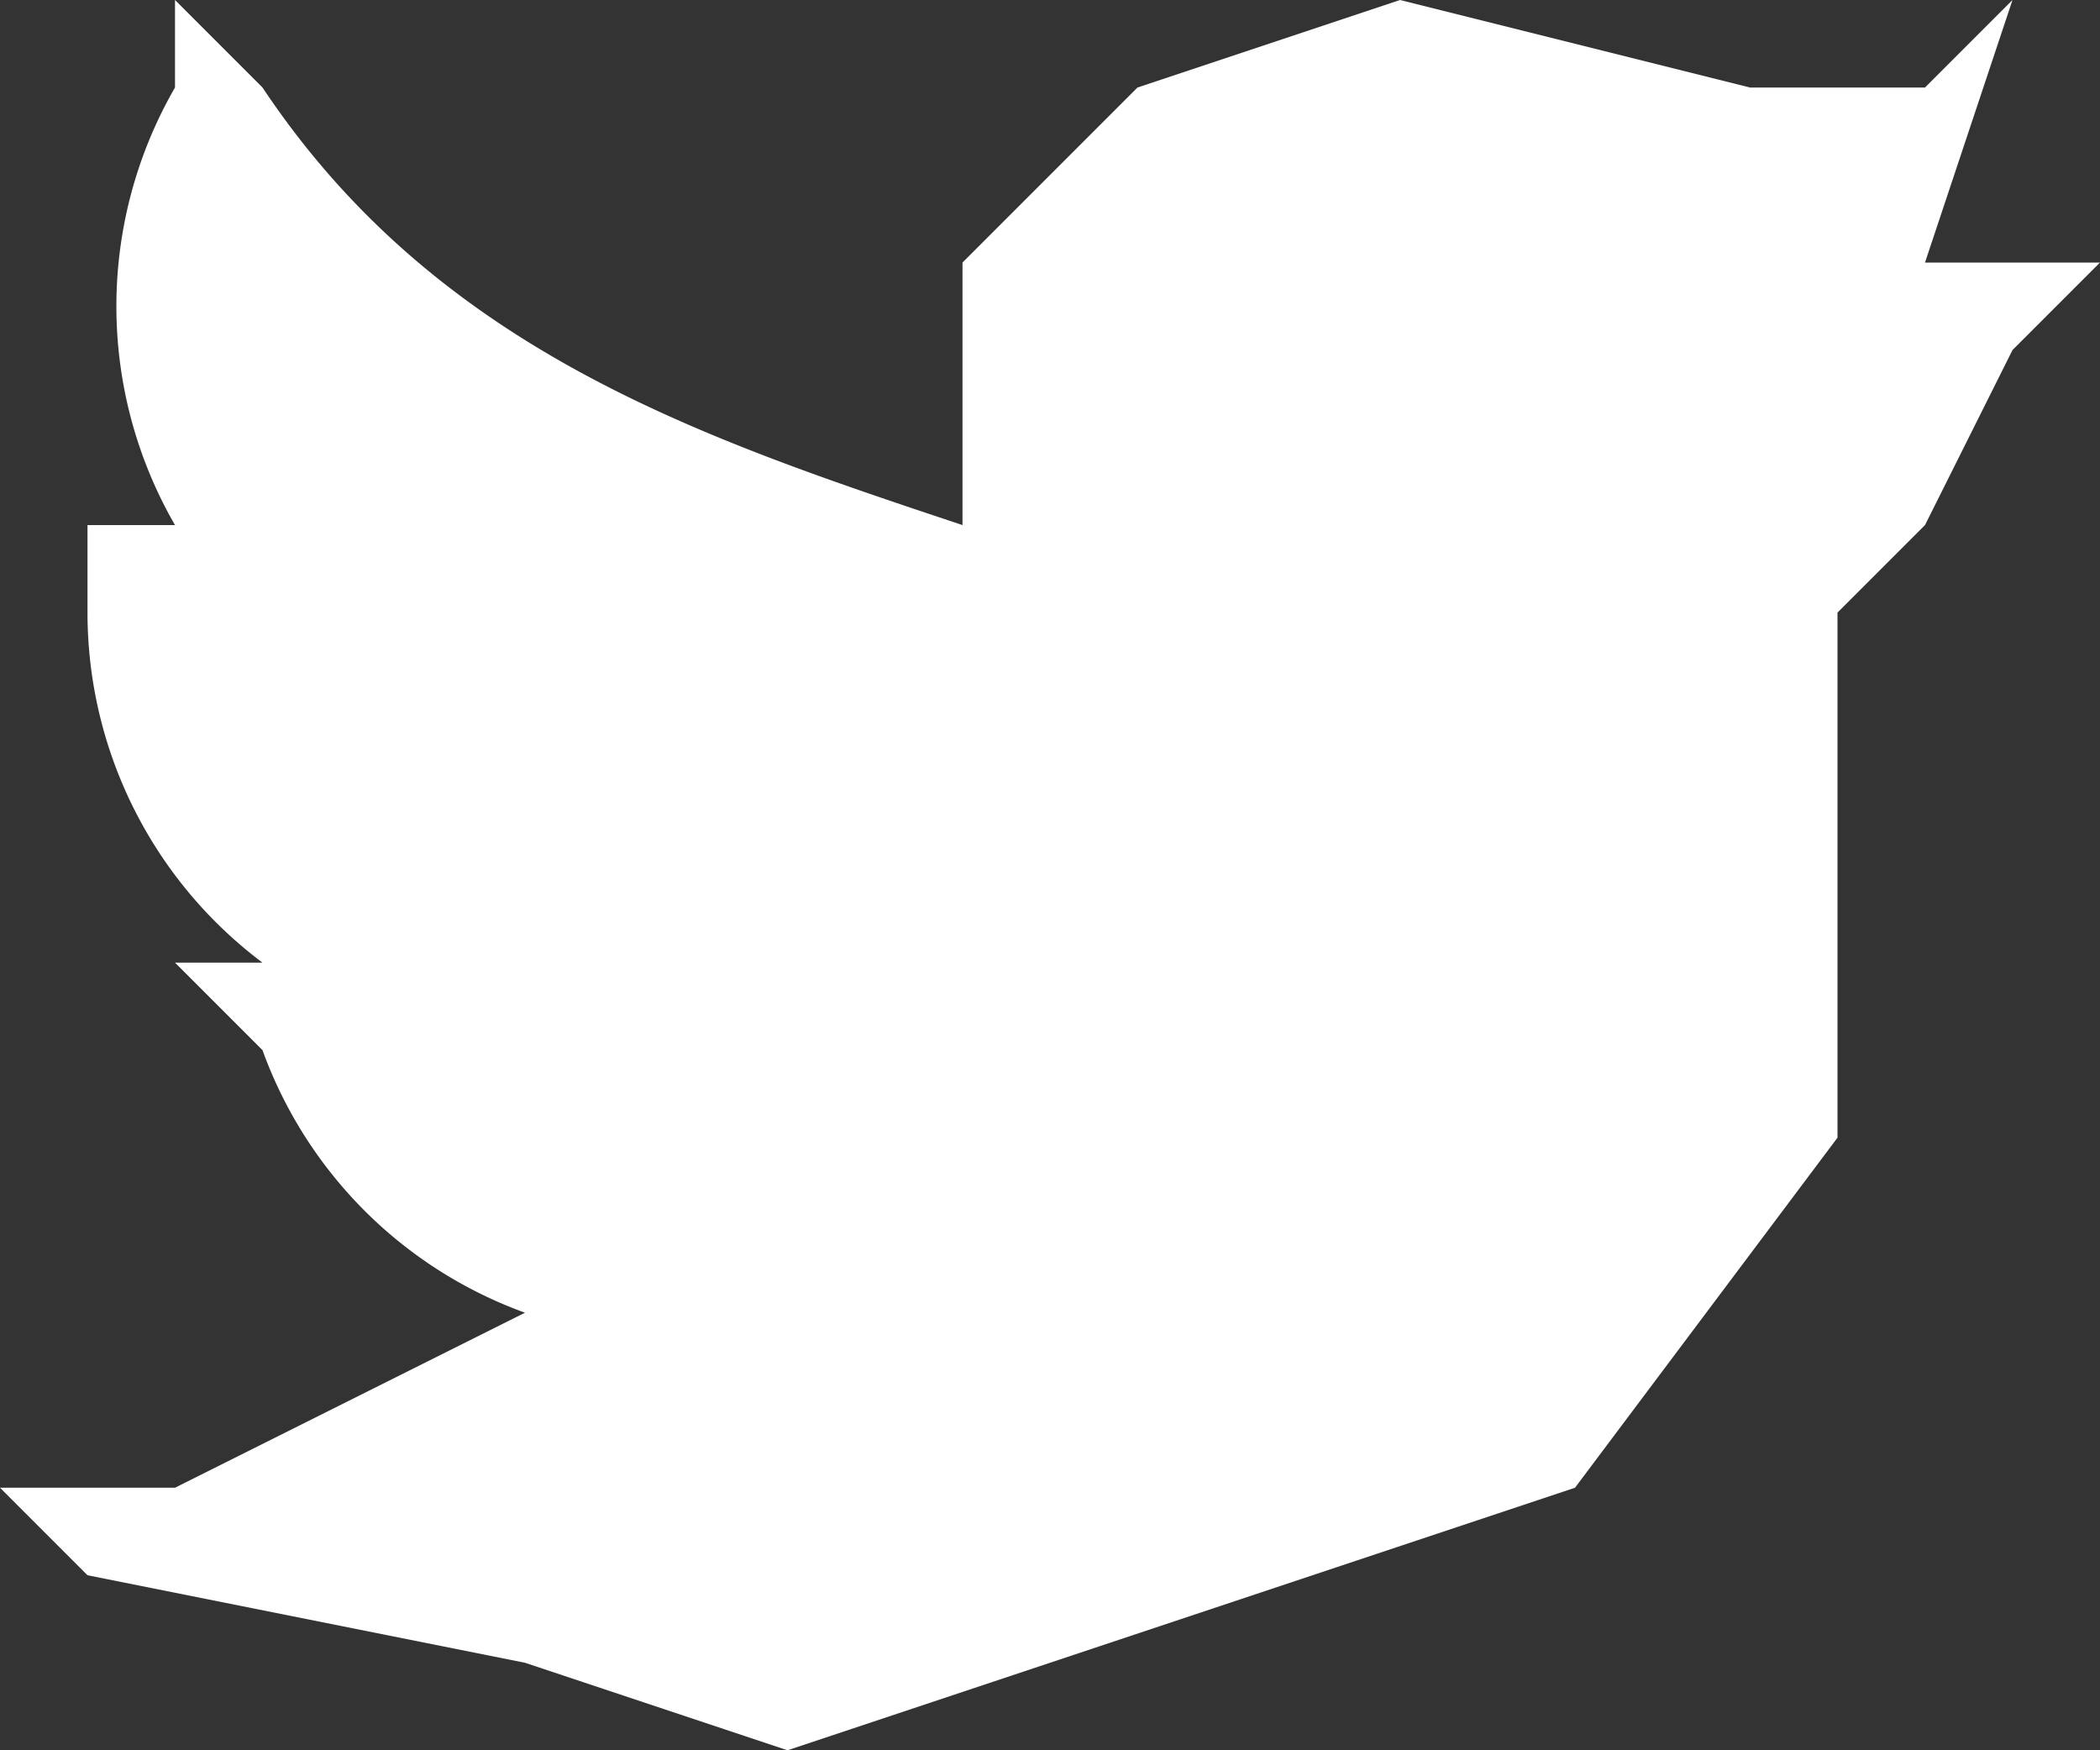 <svg width="24" height="20" fill="none" xmlns="http://www.w3.org/2000/svg"><rect width="100%" height="100%" fill="#333333" stroke="none"/><path d="m9 20-3-1-5-1-1-1h2l4-2a5 5 0 0 1-3-3l-1-1h1a5 5 0 0 1-2-4V6h1a5 5 0 0 1 0-5V0l1 1c2 3 5 4 8 5V3l2-2 3-1 4 1h2l1-1-1 3h2l-1 1-1 2-1 1v6l-3 4-6 2-3 1Z" fill="#fff"/></svg>